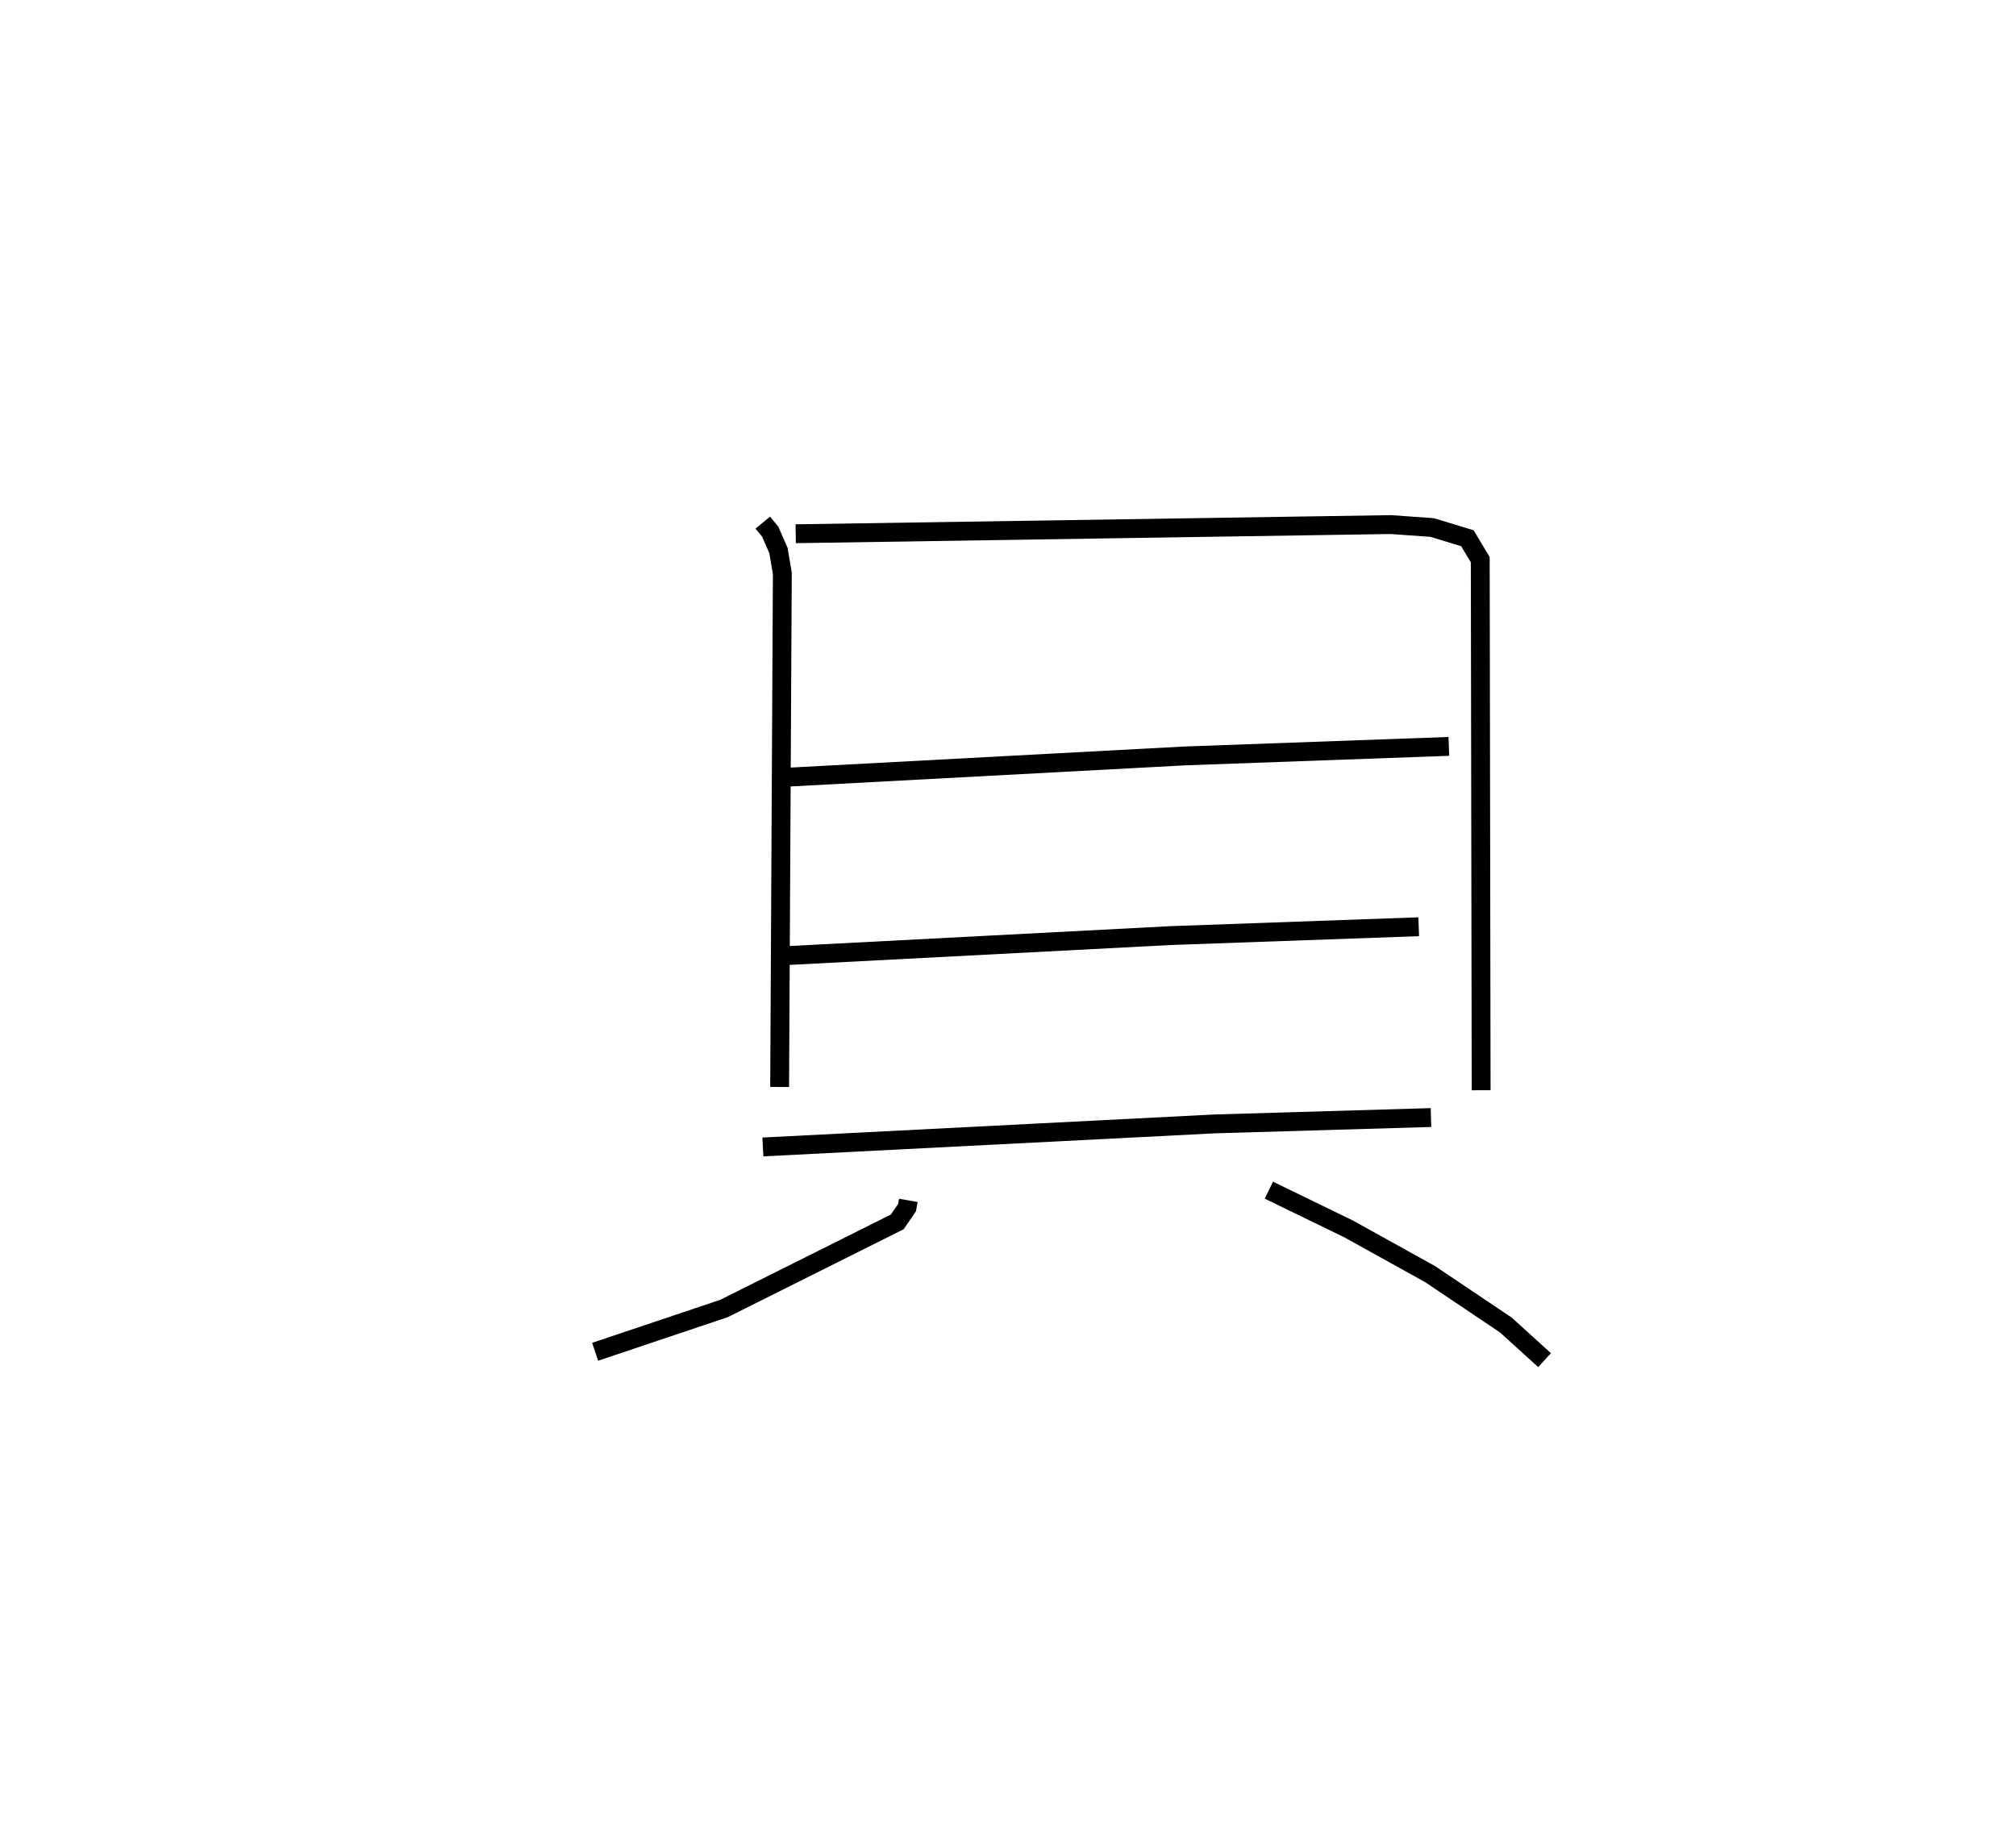 <?xml version="1.0" encoding="utf-8" ?>
<svg baseProfile="full" height="97.133" version="1.1" width="106.903" xmlns="http://www.w3.org/2000/svg" xmlns:ev="http://www.w3.org/2001/xml-events" xmlns:xlink="http://www.w3.org/1999/xlink"><defs /><rect fill="white" height="97.133" width="106.903" x="0" y="0" /><path d="M25,25 m0.0,0.0 m15.447,2.716 l0.393,0.474 0.441,1.008 l0.204,1.212 -0.143,27.234 m0.852,-29.339 l31.554,-0.486 2.196,0.156 l1.868,0.568 0.682,1.137 l0.047,28.137 m-37.407,-16.569 l21.689,-1.16 14.006,-0.506 m-35.892,11.136 l21.157,-1.103 13.137,-0.469 m-34.777,11.679 l23.957,-1.223 11.47,-0.337 m-27.715,4.393 l-0.068,0.384 -0.519,0.757 l-9.189,4.593 -6.832,2.295 m35.728,-8.571 l4.229,2.056 4.324,2.399 l4.012,2.696 2.053,1.863 " fill="none" stroke="black" stroke-width="1" /></svg>